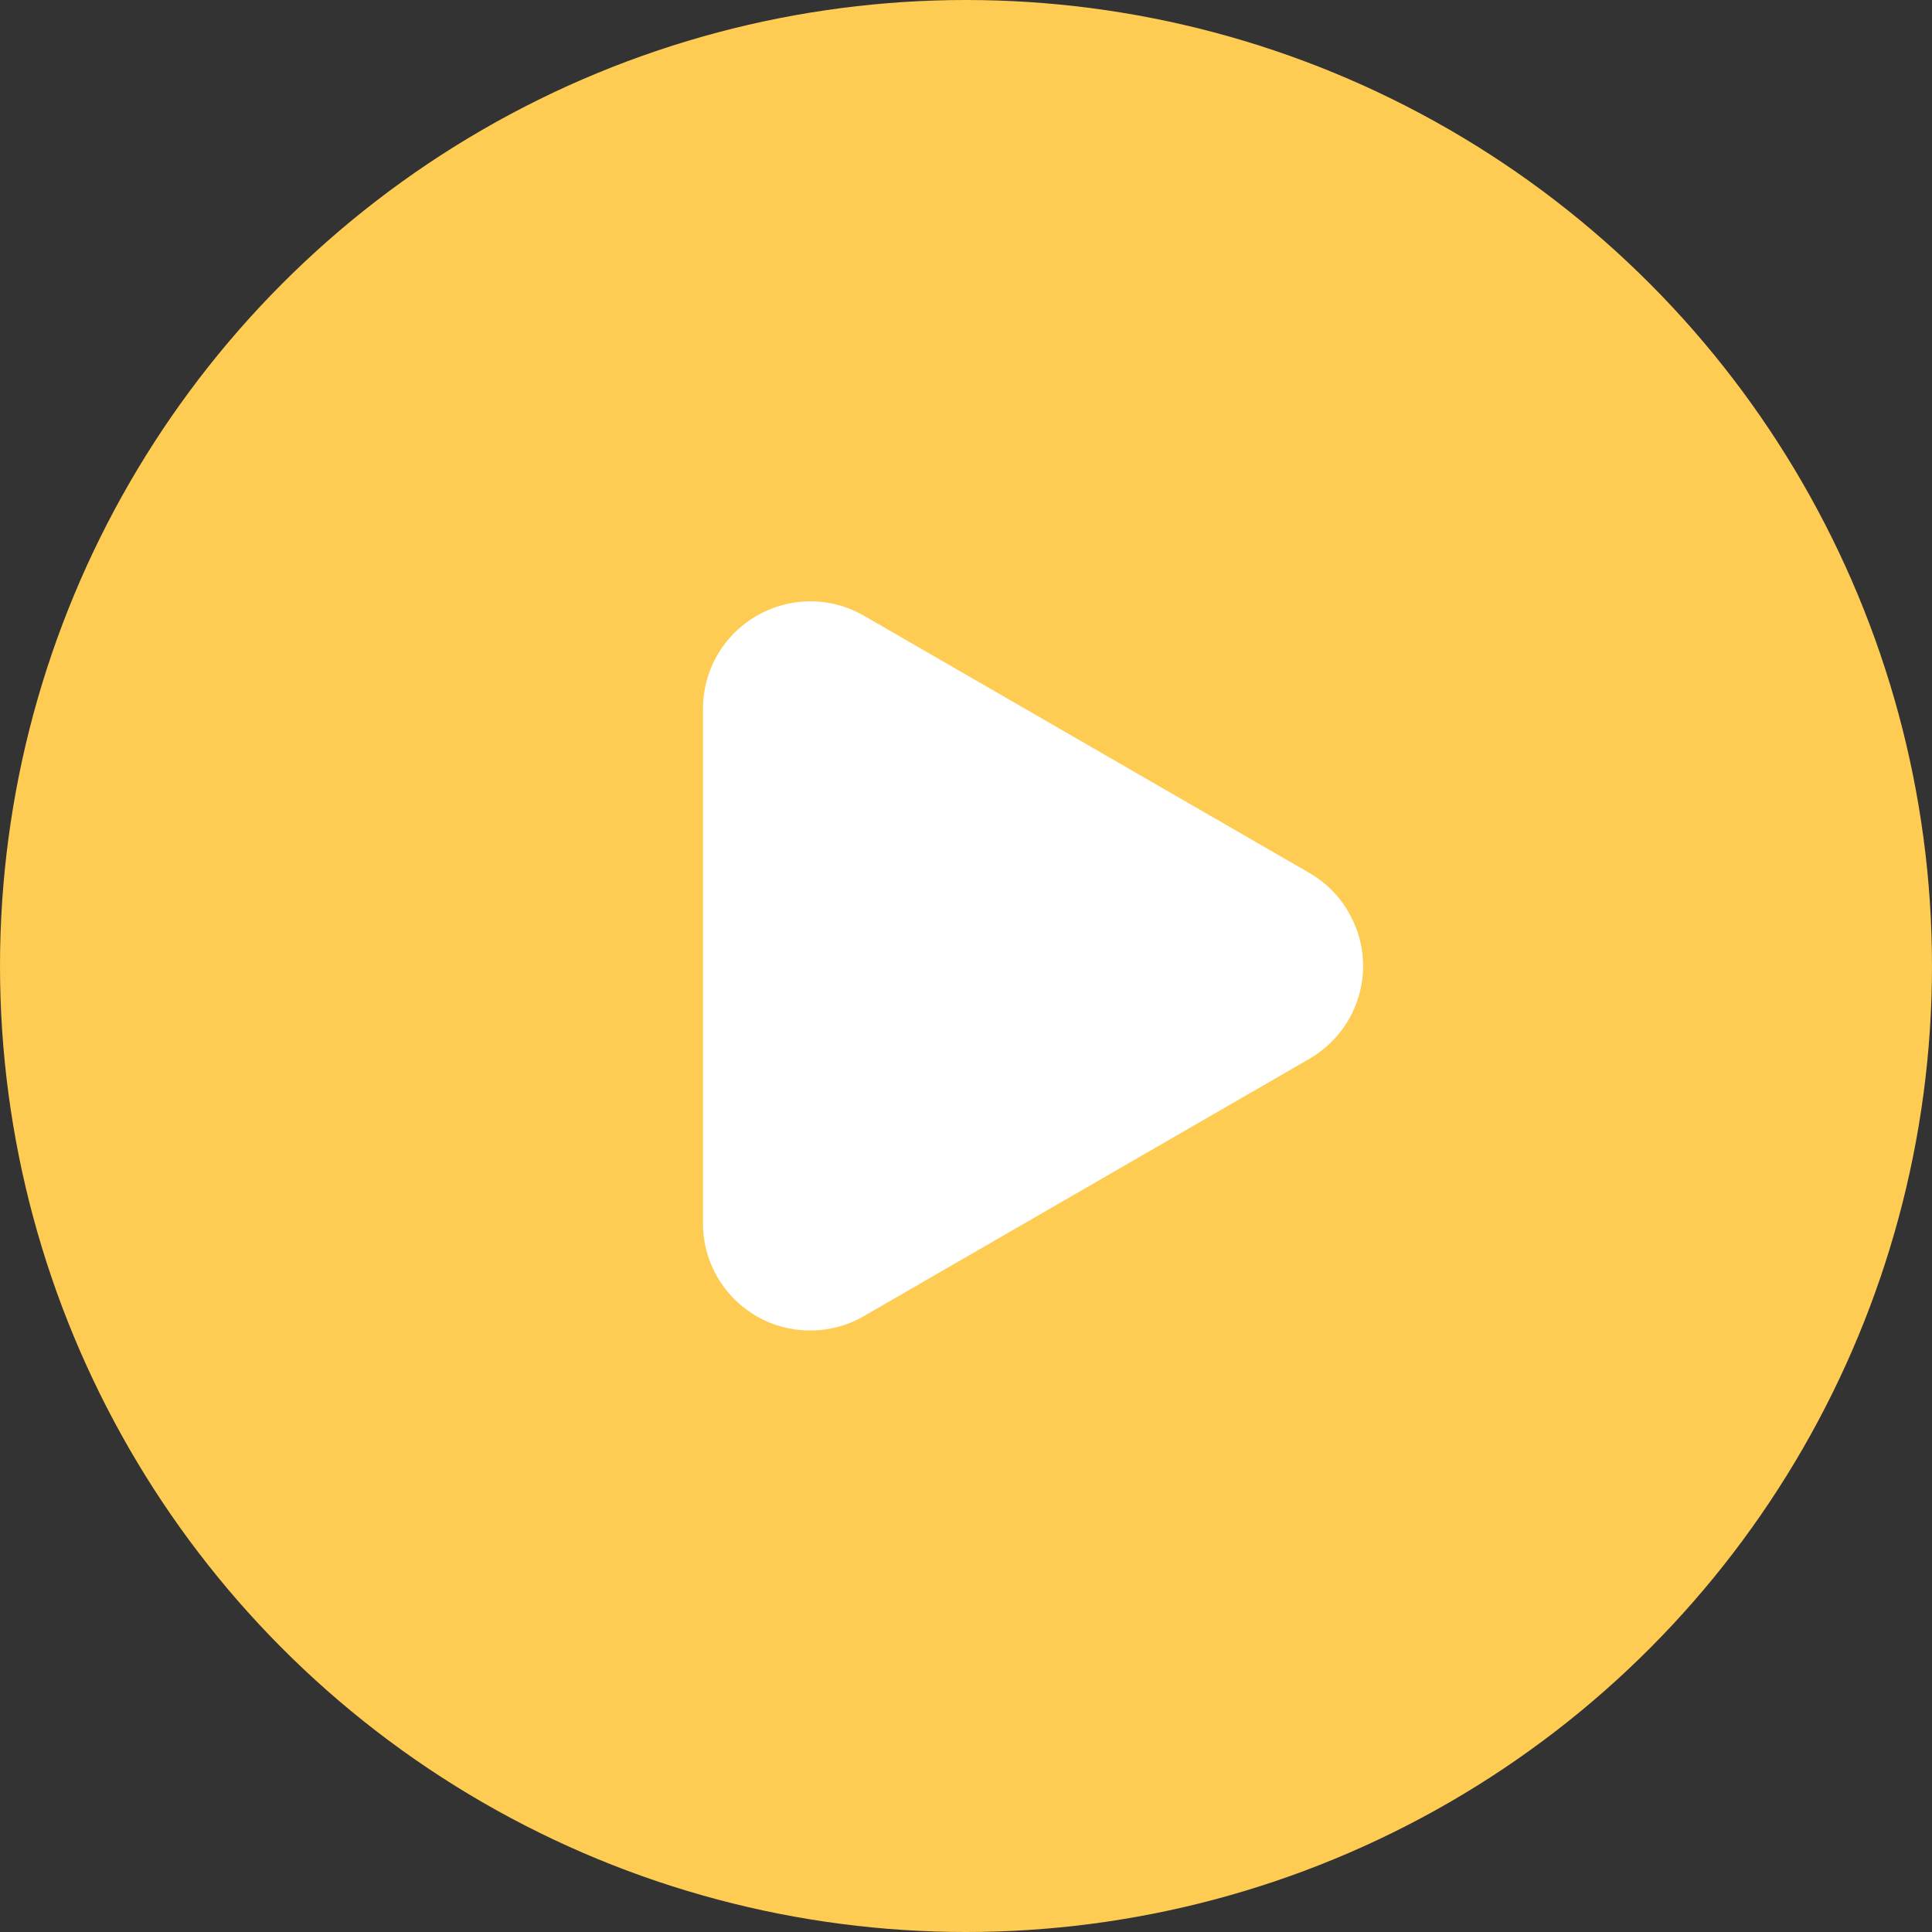<svg xmlns="http://www.w3.org/2000/svg" version="1.1" xmlns:xlink="http://www.w3.org/1999/xlink" width="512" height="512" x="0" y="0" viewBox="0 0 512 512" style="enable-background:new 0 0 512 512" xml:space="preserve" class=""><rect x="0" y="0" width="512" height="512" fill="#333333" stroke="none"/><g><circle cx="256" cy="256" r="256" fill="#fecc52" opacity="1" data-original="#d81159" class=""></circle><path fill="#ffffff" d="M347.1 231.4 229 163.2c-13.6-7.9-31-3.2-38.9 10.4-2.5 4.3-3.8 9.2-3.8 14.2v136.4c0 15.7 12.7 28.4 28.4 28.4 5 0 9.9-1.3 14.2-3.8L347 280.6c13.6-7.9 18.3-25.2 10.4-38.8-2.4-4.3-6-7.9-10.3-10.4z" opacity="1" data-original="#fff8ee" class=""></path></g></svg>